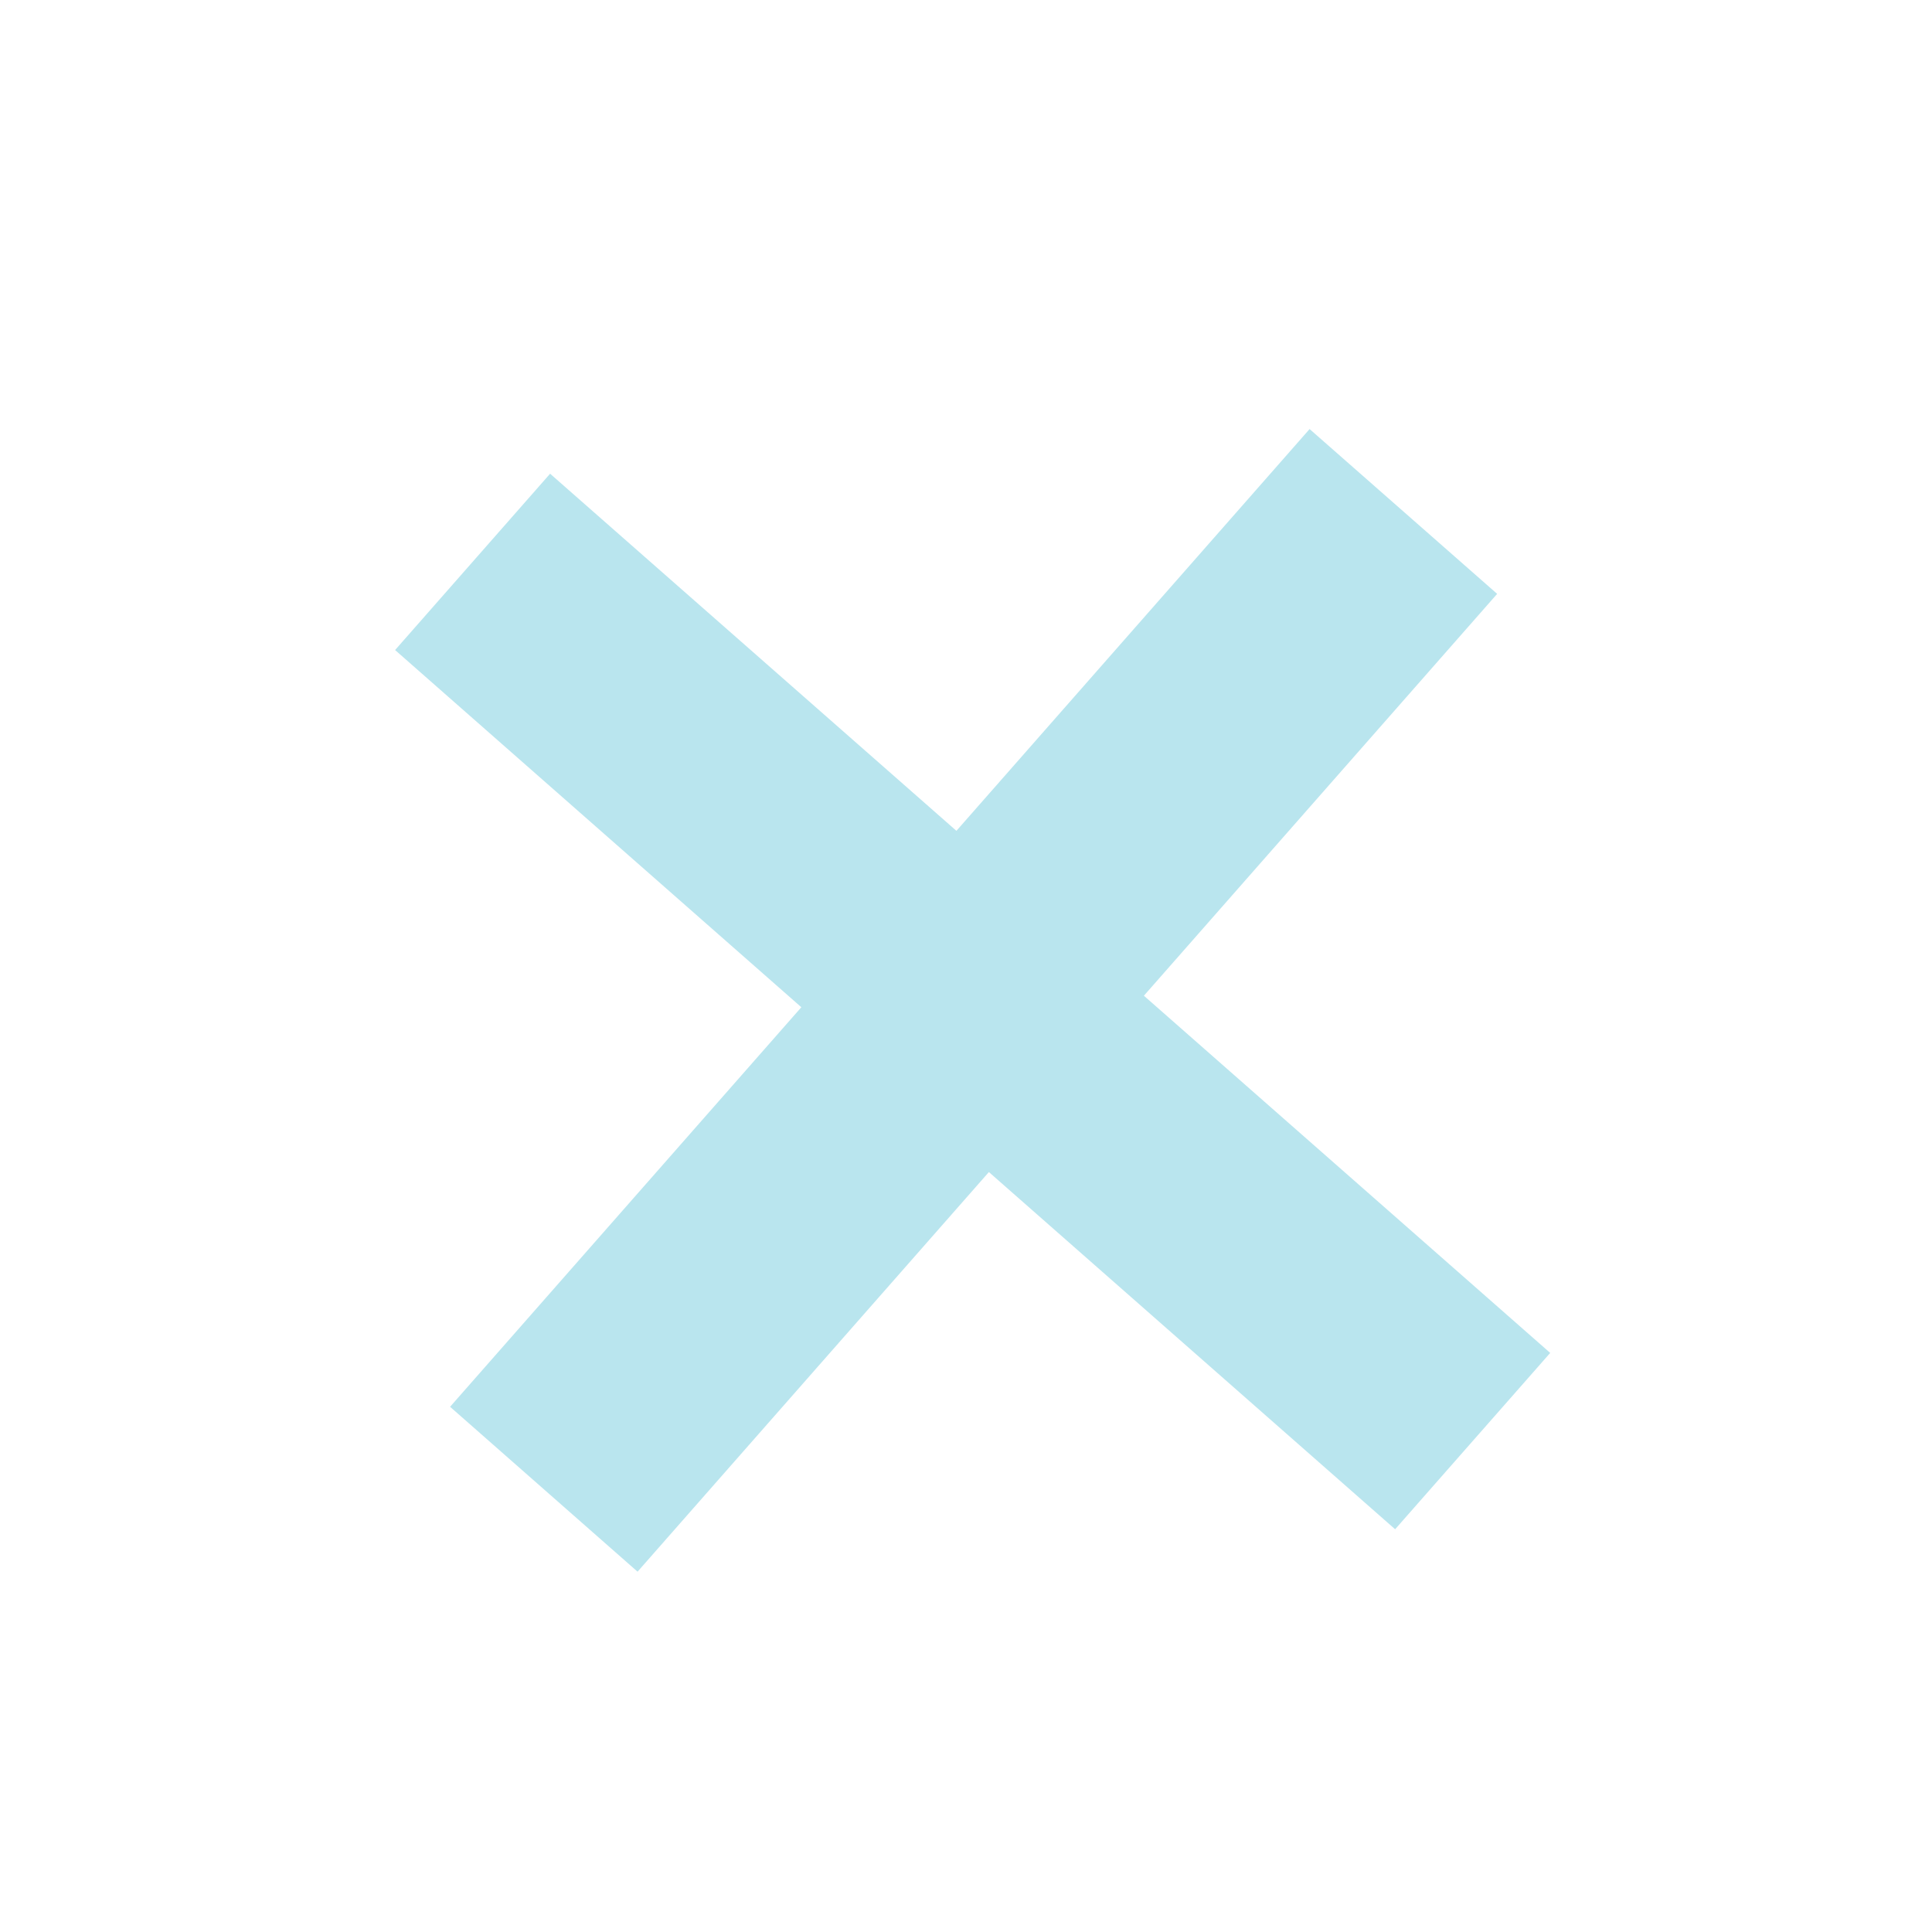 <svg width="26" height="26" viewBox="0 0 26 26" fill="none" xmlns="http://www.w3.org/2000/svg">
<path d="M20.862 18.207L15.394 13.4L20.148 7.992L17.624 5.774L12.871 11.181L7.403 6.375L5.317 8.748L10.784 13.555L6.057 18.932L8.58 21.151L13.308 15.773L18.775 20.58L20.862 18.207Z" fill="#B9E5EE"/>
</svg>
